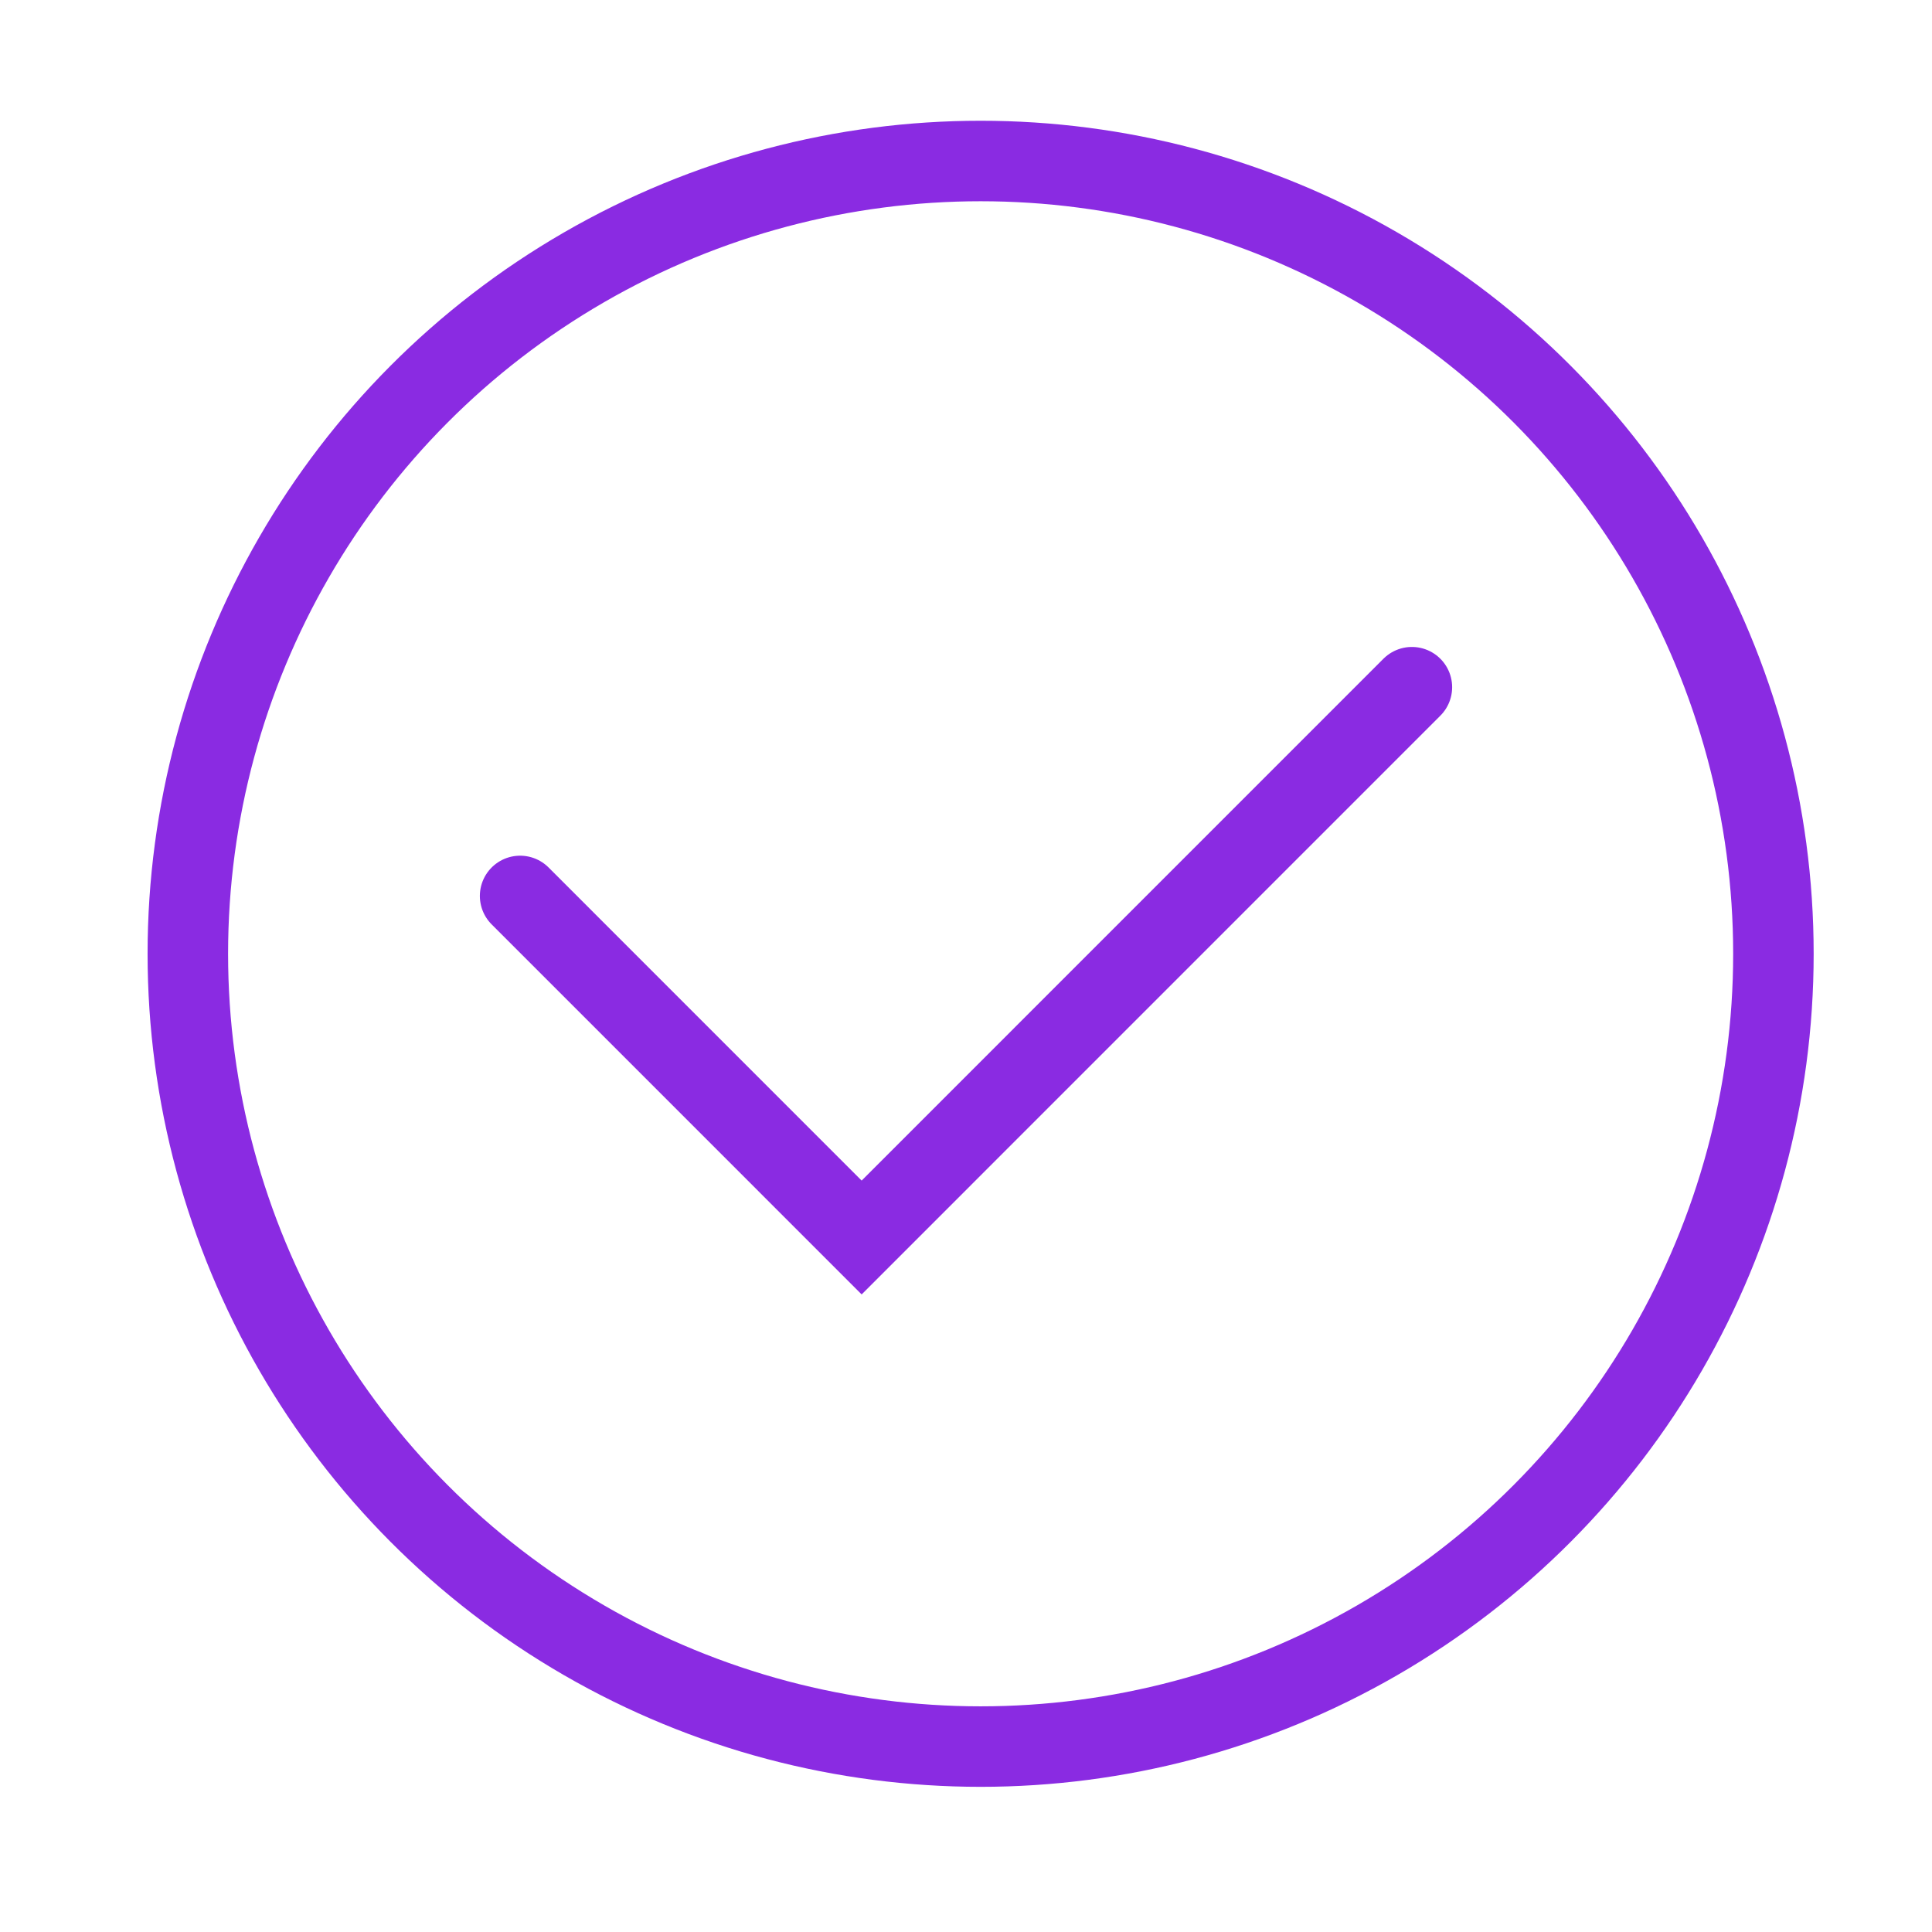 <svg xmlns="http://www.w3.org/2000/svg" width="72" height="72" viewBox="0 0 72 72">
    <g fill="none" fill-rule="evenodd" stroke="blueviolet" stroke-linecap="round" stroke-width="3" transform="translate(7 6)">
        <circle cx="29.545" cy="29.545" r="29.545" stroke-linejoin="round"/>
        <path d="M45.617 19.61L25.111 40.118 12.383 27.389"/>
    </g>
</svg>
